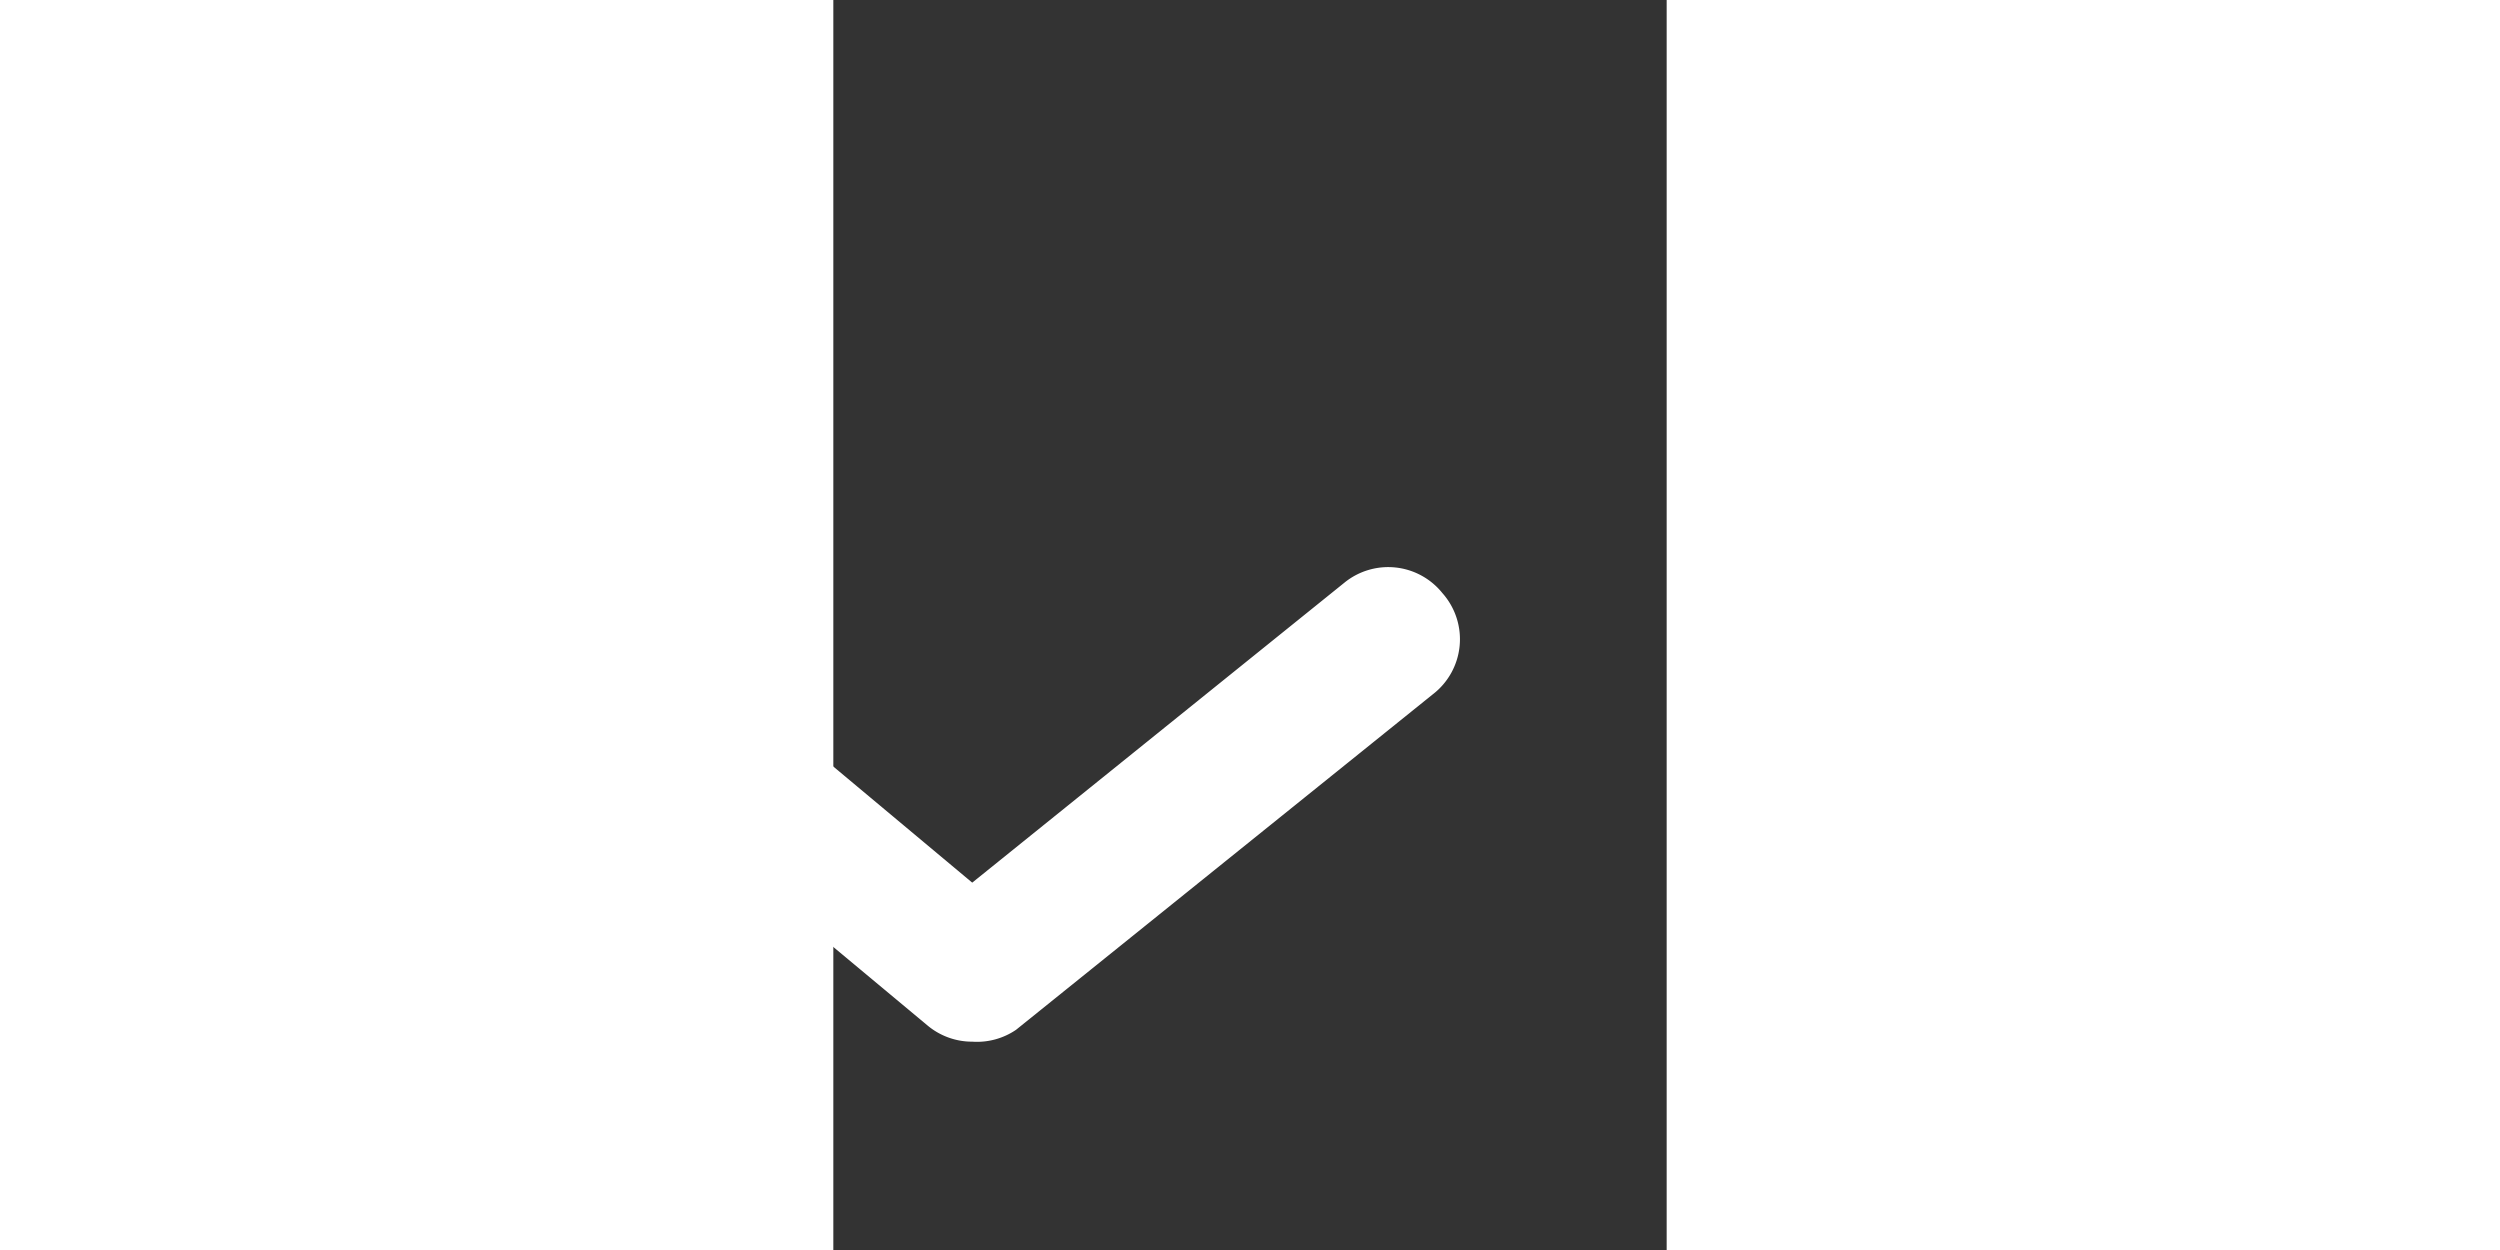 <?xml version="1.0" encoding="utf-8"?>

<!-- Uploaded to: SVG Repo, www.svgrepo.com, Generator: SVG Repo Mixer Tools -->
<svg fill="white" width="20px" height="10px" viewBox="10 1 12 18" xmlns="http://www.w3.org/2000/svg">

<rect x="10" y="1" width="12" height="18" fill="#333333" stroke="none"/>

<g data-name="Layer 2">

<g data-name="arrow-ios-downward">

<rect width="24" height="24" opacity="0"/>

<path d="M12 16a1 1 0 0 1-.64-.23l-6-5a1 1 0 1 1 1.28-1.54L12 13.71l5.36-4.32a1 1 0 0 1 1.41.15 1 1 0 0 1-.14 1.46l-6 4.83A1 1 0 0 1 12 16z"/>

</g>

</g>

</svg>